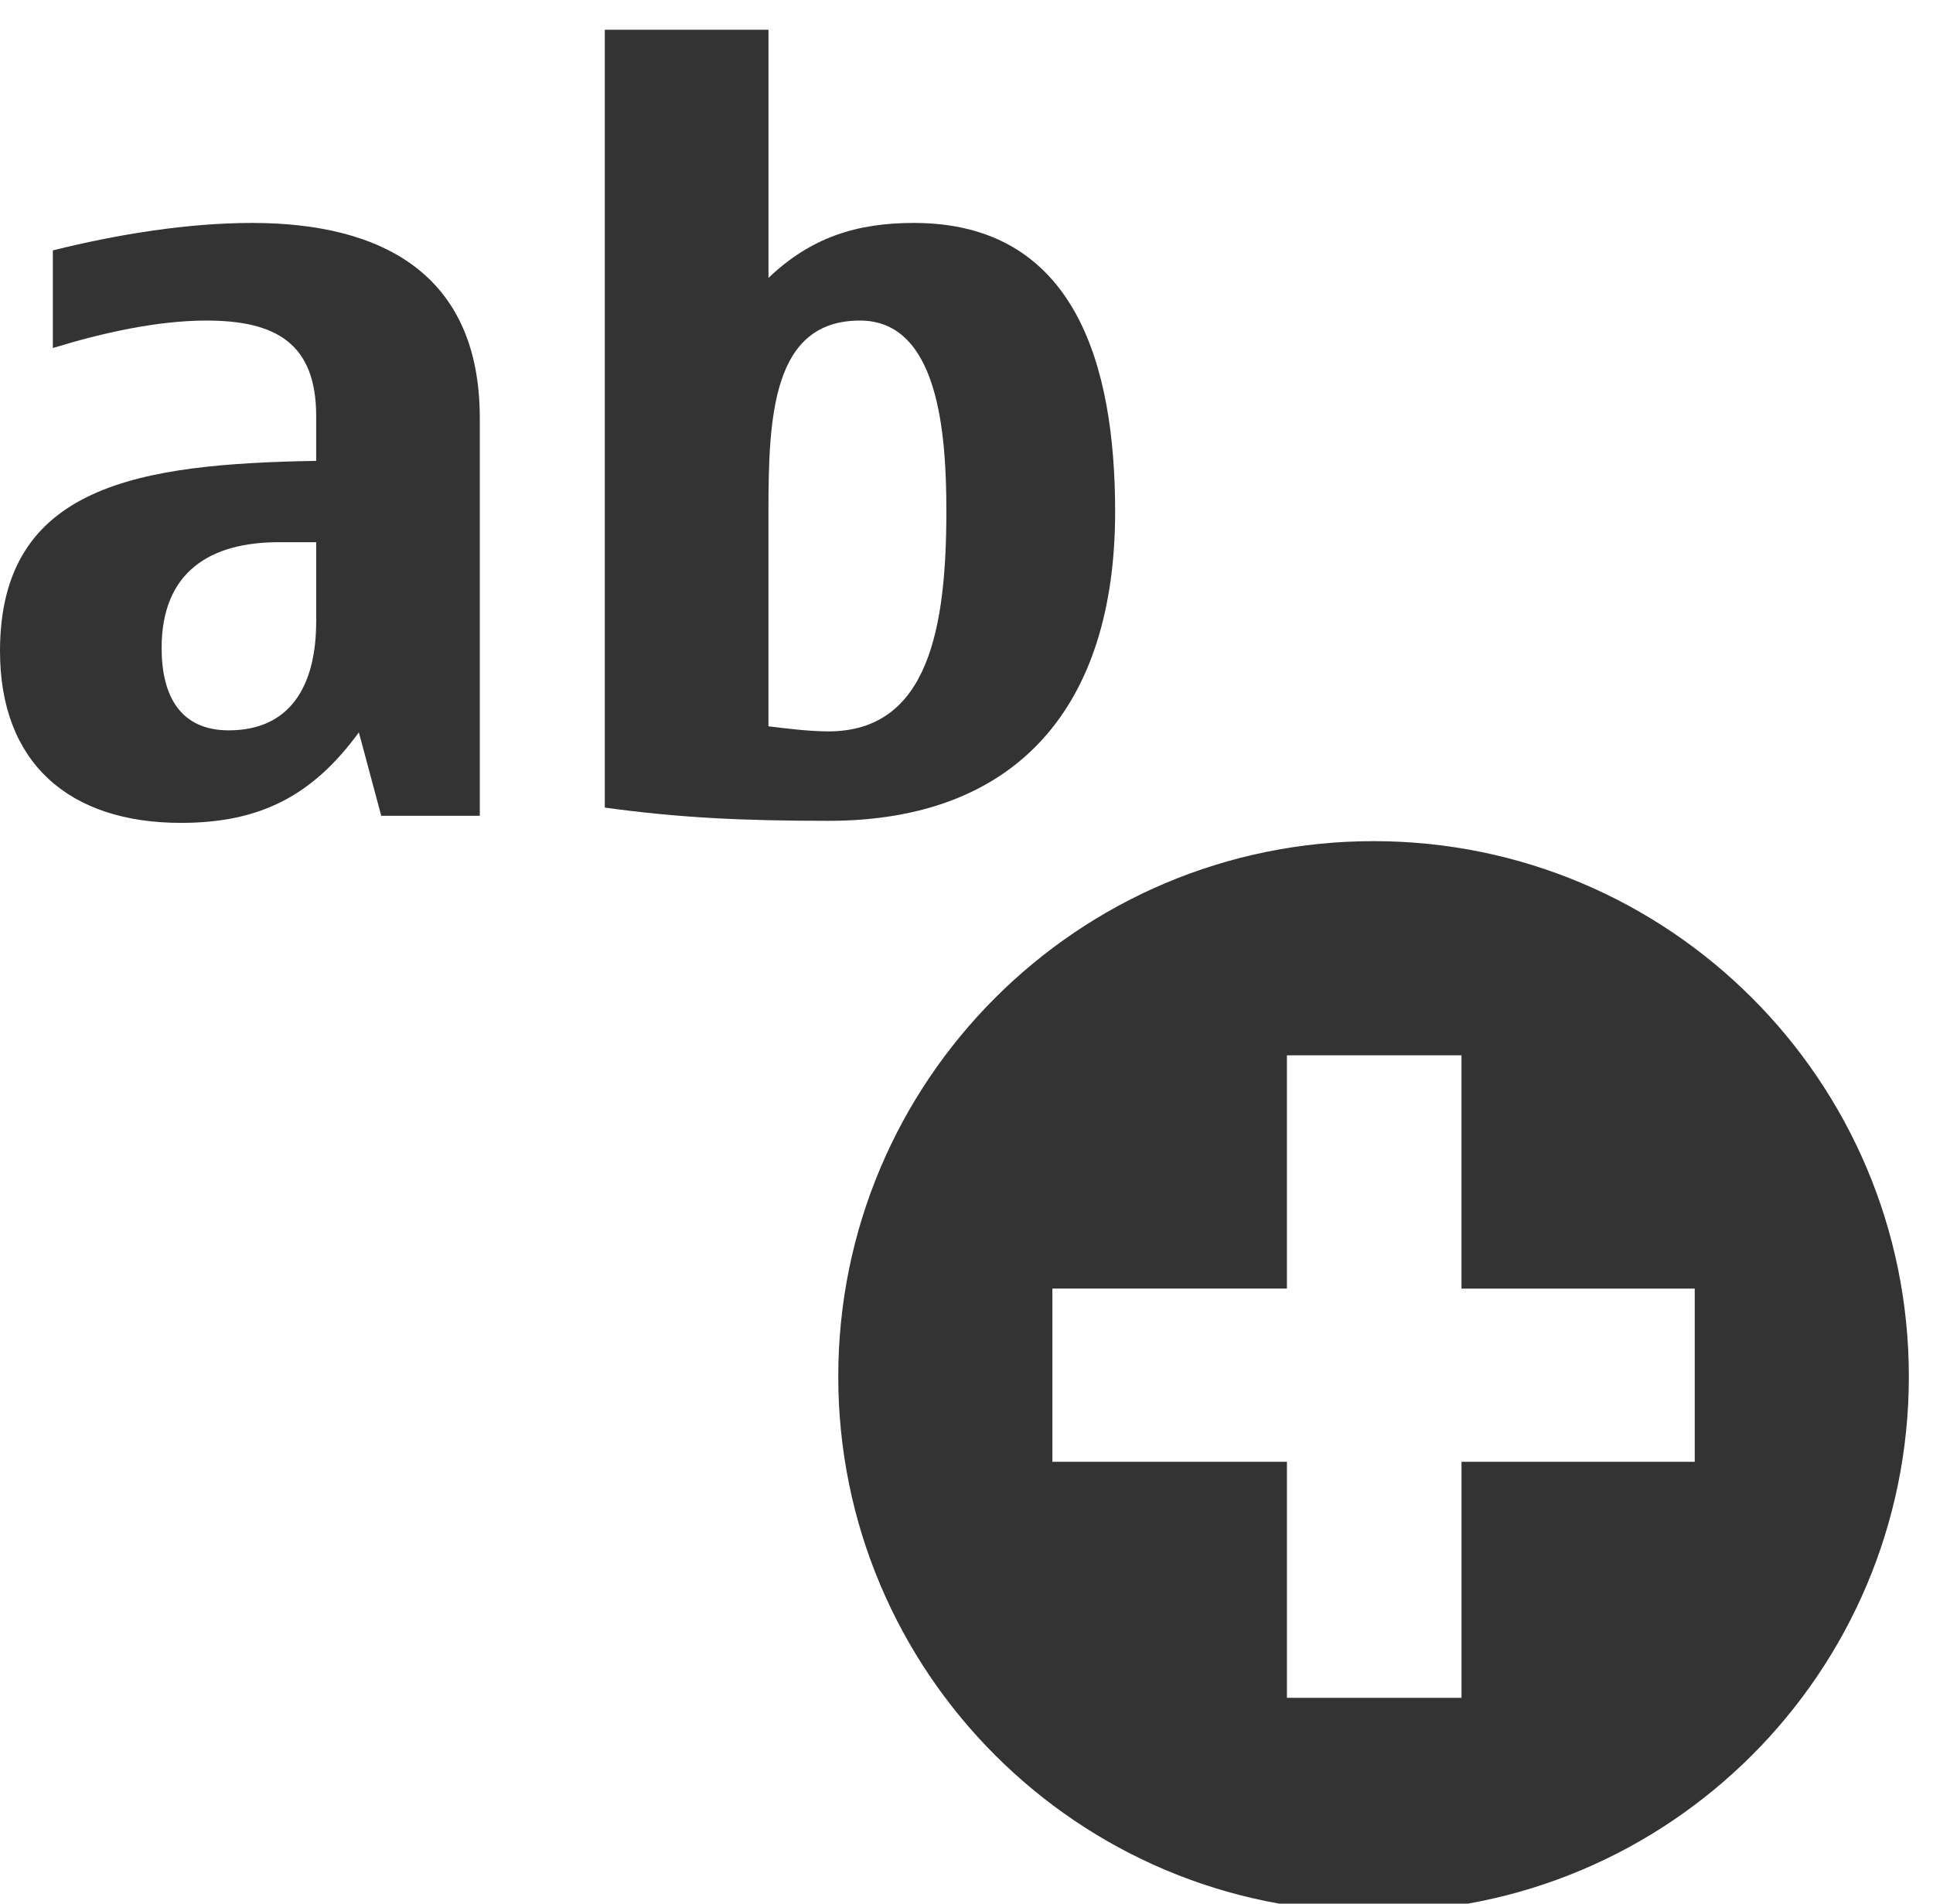 <?xml version="1.0" encoding="iso-8859-1"?>
<!-- Generator: Adobe Illustrator 14.0.0, SVG Export Plug-In . SVG Version: 6.00 Build 43363)  -->
<!DOCTYPE svg PUBLIC "-//W3C//DTD SVG 1.1//EN" "http://www.w3.org/Graphics/SVG/1.1/DTD/svg11.dtd">
<svg version="1.1" id="icon-m-image-edit-add-text-layer"
	 xmlns="http://www.w3.org/2000/svg" xmlns:xlink="http://www.w3.org/1999/xlink" x="0px" y="0px" width="65px" height="64px"
	 viewBox="0 0 65 64" style="enable-background:new 0 0 65 64;" xml:space="preserve">
<g id="icon-m-image-edit-add-text">
	<path style="fill:#333333;" d="M8.477,7.495c-2.152,0-4.512,0.377-6.7,0.923V11.7c1.673-0.513,3.521-0.923,5.163-0.923
		c2.358,0,3.692,0.786,3.692,3.214v1.503C4.717,15.598,0,16.28,0,21.889c0,3.76,2.323,5.776,6.084,5.776
		c2.633,0,4.41-0.888,5.983-3.043l0.753,2.805h3.314V14.06C16.135,9.171,12.785,7.495,8.477,7.495z M10.632,20.896
		c0,2.188-0.891,3.658-2.94,3.658c-1.607,0-2.257-1.129-2.257-2.77c0-2.564,1.64-3.555,3.932-3.555h1.266V20.896z"/>
	<path style="fill:#333333;" d="M37.498,17.204c0-4.923-1.333-9.709-6.769-9.709c-1.914,0-3.451,0.479-4.888,1.847V1h-5.504v26.151
		c2.494,0.344,4.65,0.445,7.52,0.445C34.216,27.597,37.498,23.733,37.498,17.204z M27.856,24.589c-0.648,0-1.468-0.103-2.016-0.171
		v-7.214c0-3.213,0.137-6.427,3.077-6.427c2.632,0,2.906,3.76,2.906,6.393C31.824,21.067,31.242,24.589,27.856,24.589z"/>
	<g>
		<path style="fill:#333333;" d="M46.188,28.279c-9.941,0-18,8.06-18,18c0,9.941,8.059,18,18,18c9.94,0,18-8.059,18-18
			C64.188,36.339,56.129,28.279,46.188,28.279z M56.988,49.146h-7.843v7.934h-5.87v-7.934h-7.887v-5.824h7.887V35.48h5.87v7.842
			h7.843V49.146z"/>
	</g>
</g>
</svg>
